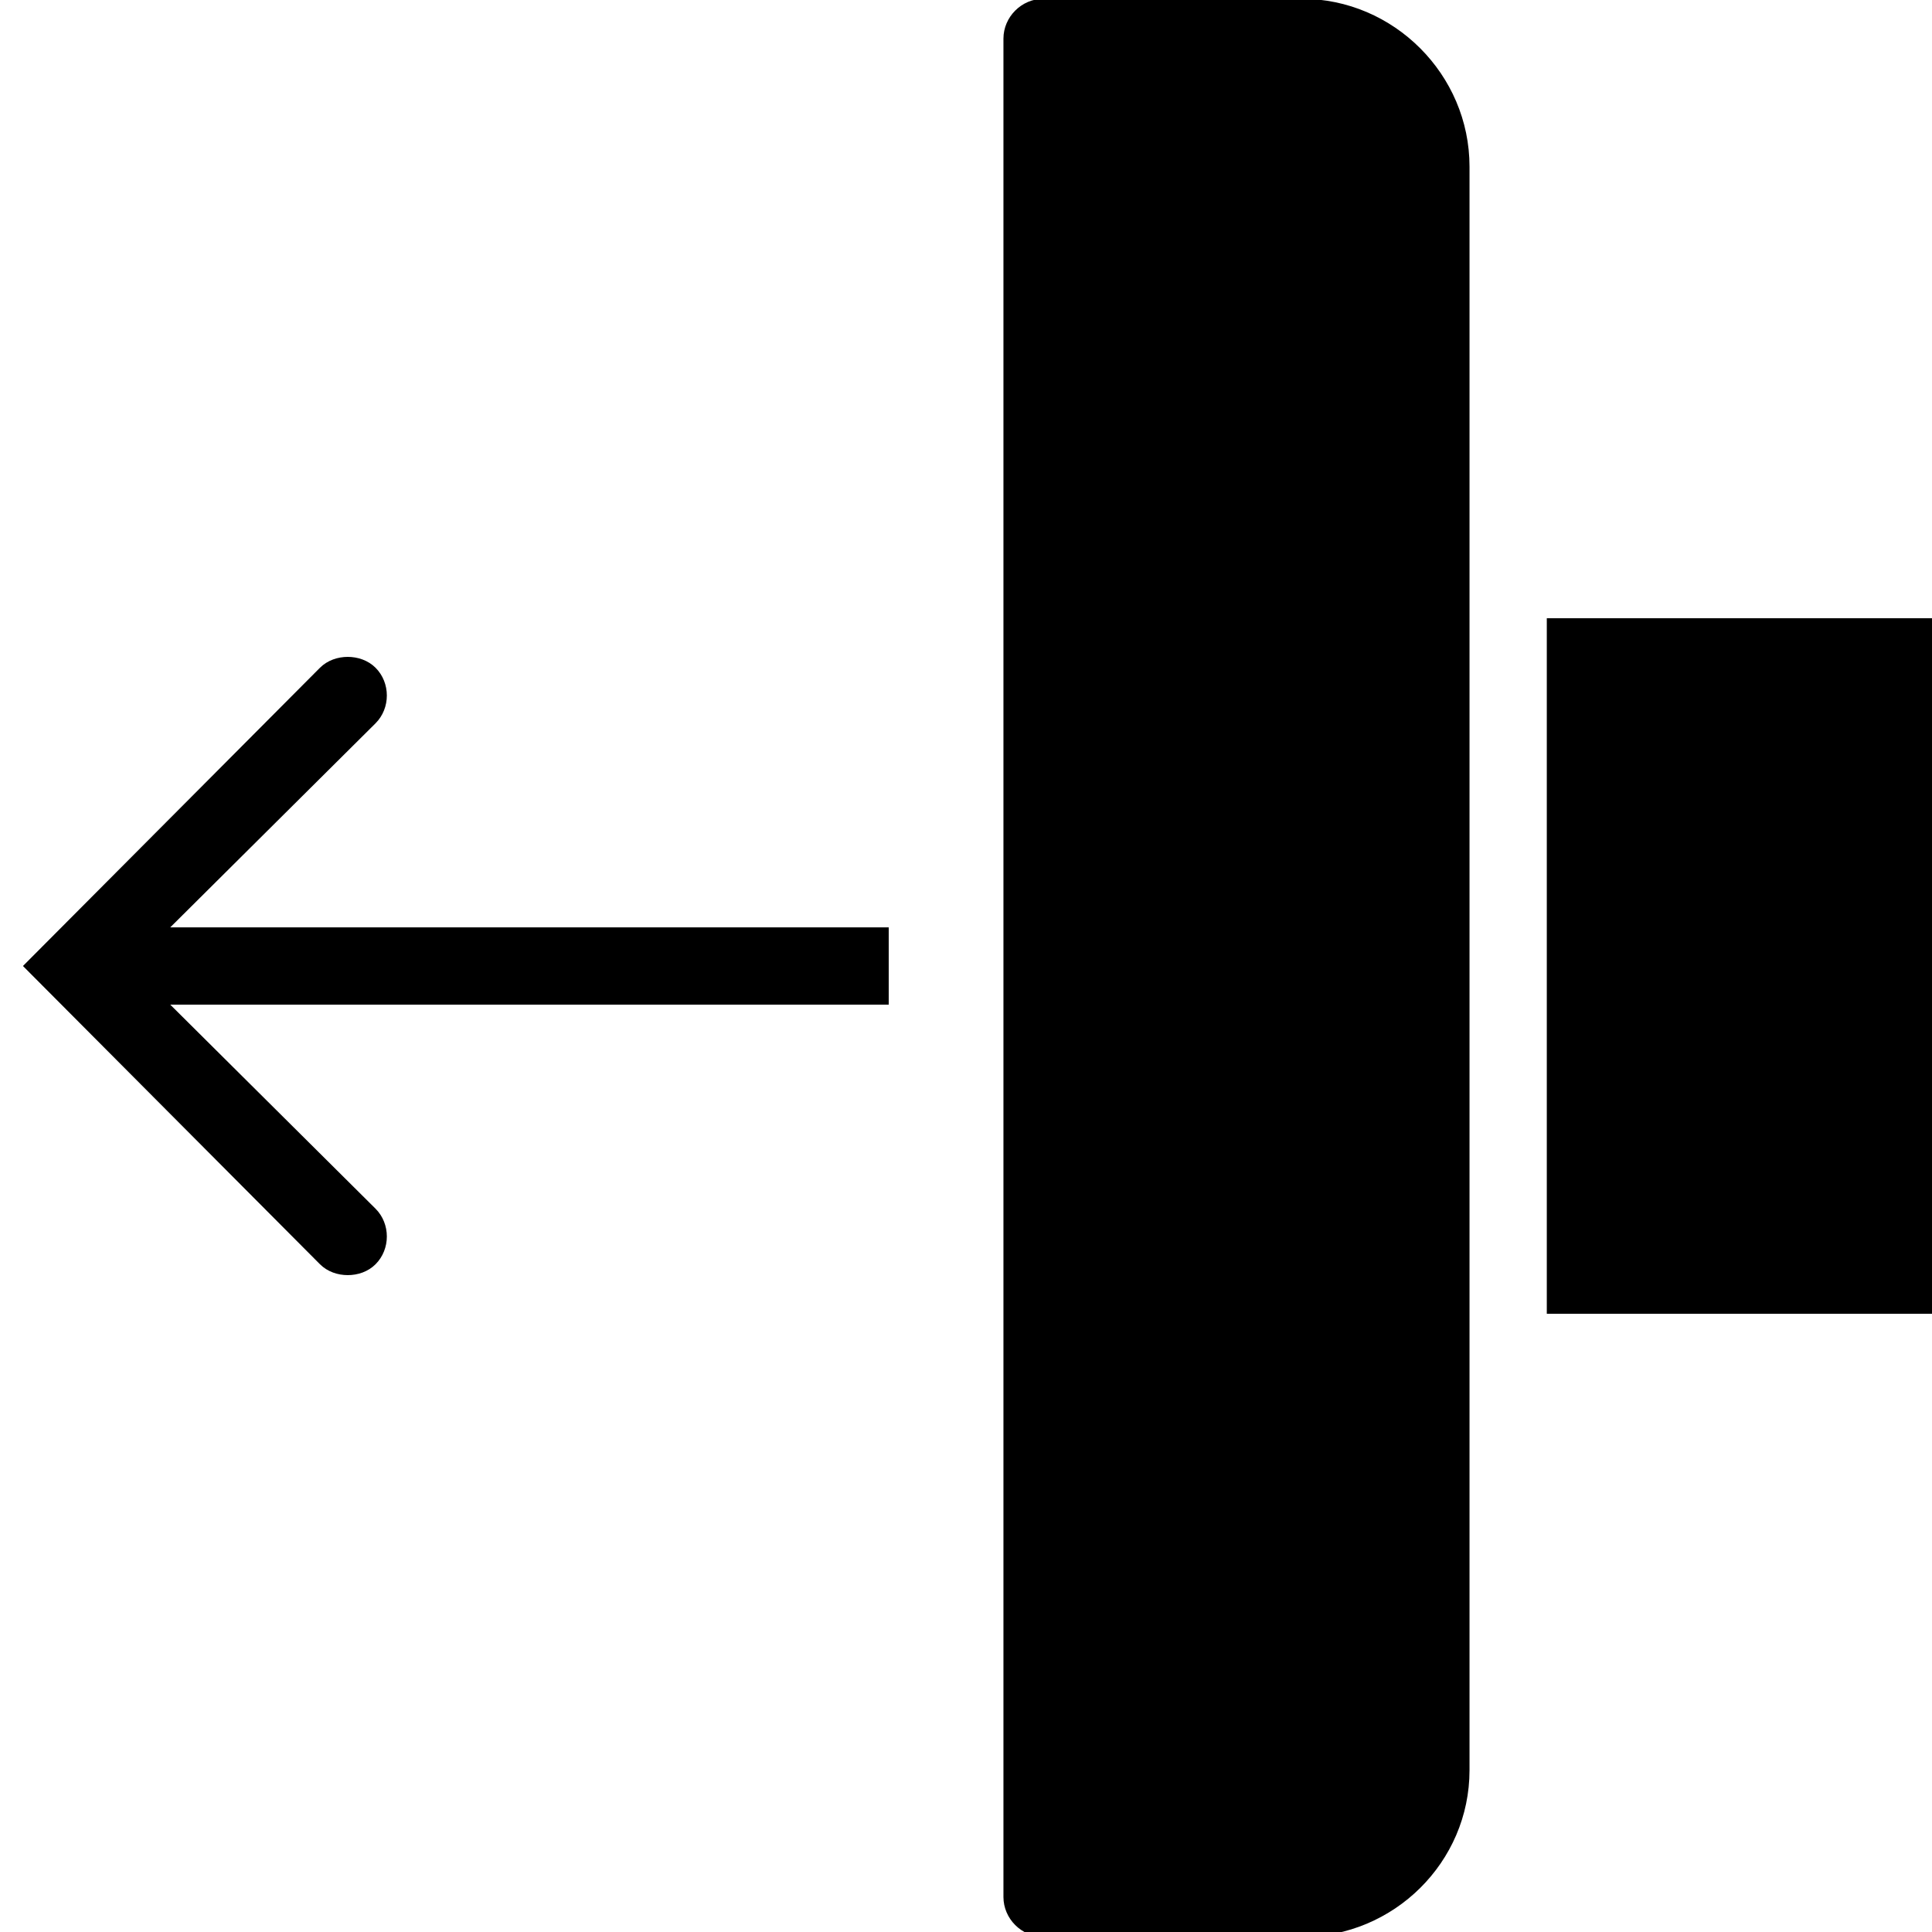 <svg fill="#000000" xmlns="http://www.w3.org/2000/svg" viewBox="0 0 50 50" width="50px" height="50px"><path d="M 27 -0.031 C 26.438 -0.031 25.969 0.438 25.969 1 L 25.969 49.094 C 25.969 49.656 26.438 50.125 27 50.125 L 33.688 50.125 C 36.07 50.125 38.031 48.195 38.031 45.812 L 38.031 4.312 C 38.031 1.93 36.07 -0.031 33.688 -0.031 Z M 40.031 16 L 40.031 34 L 50 34 L 50 16 Z M 9 17 C 8.746 17 8.477 17.086 8.281 17.281 L 0.594 25 L 8.281 32.719 C 8.477 32.914 8.742 33 9 33 C 9.258 33 9.523 32.914 9.719 32.719 C 10.109 32.328 10.109 31.672 9.719 31.281 L 4.406 26 L 23 26 L 23 24 L 4.406 24 L 9.719 18.719 C 10.109 18.328 10.109 17.672 9.719 17.281 C 9.523 17.086 9.254 17 9 17 Z"/></svg>